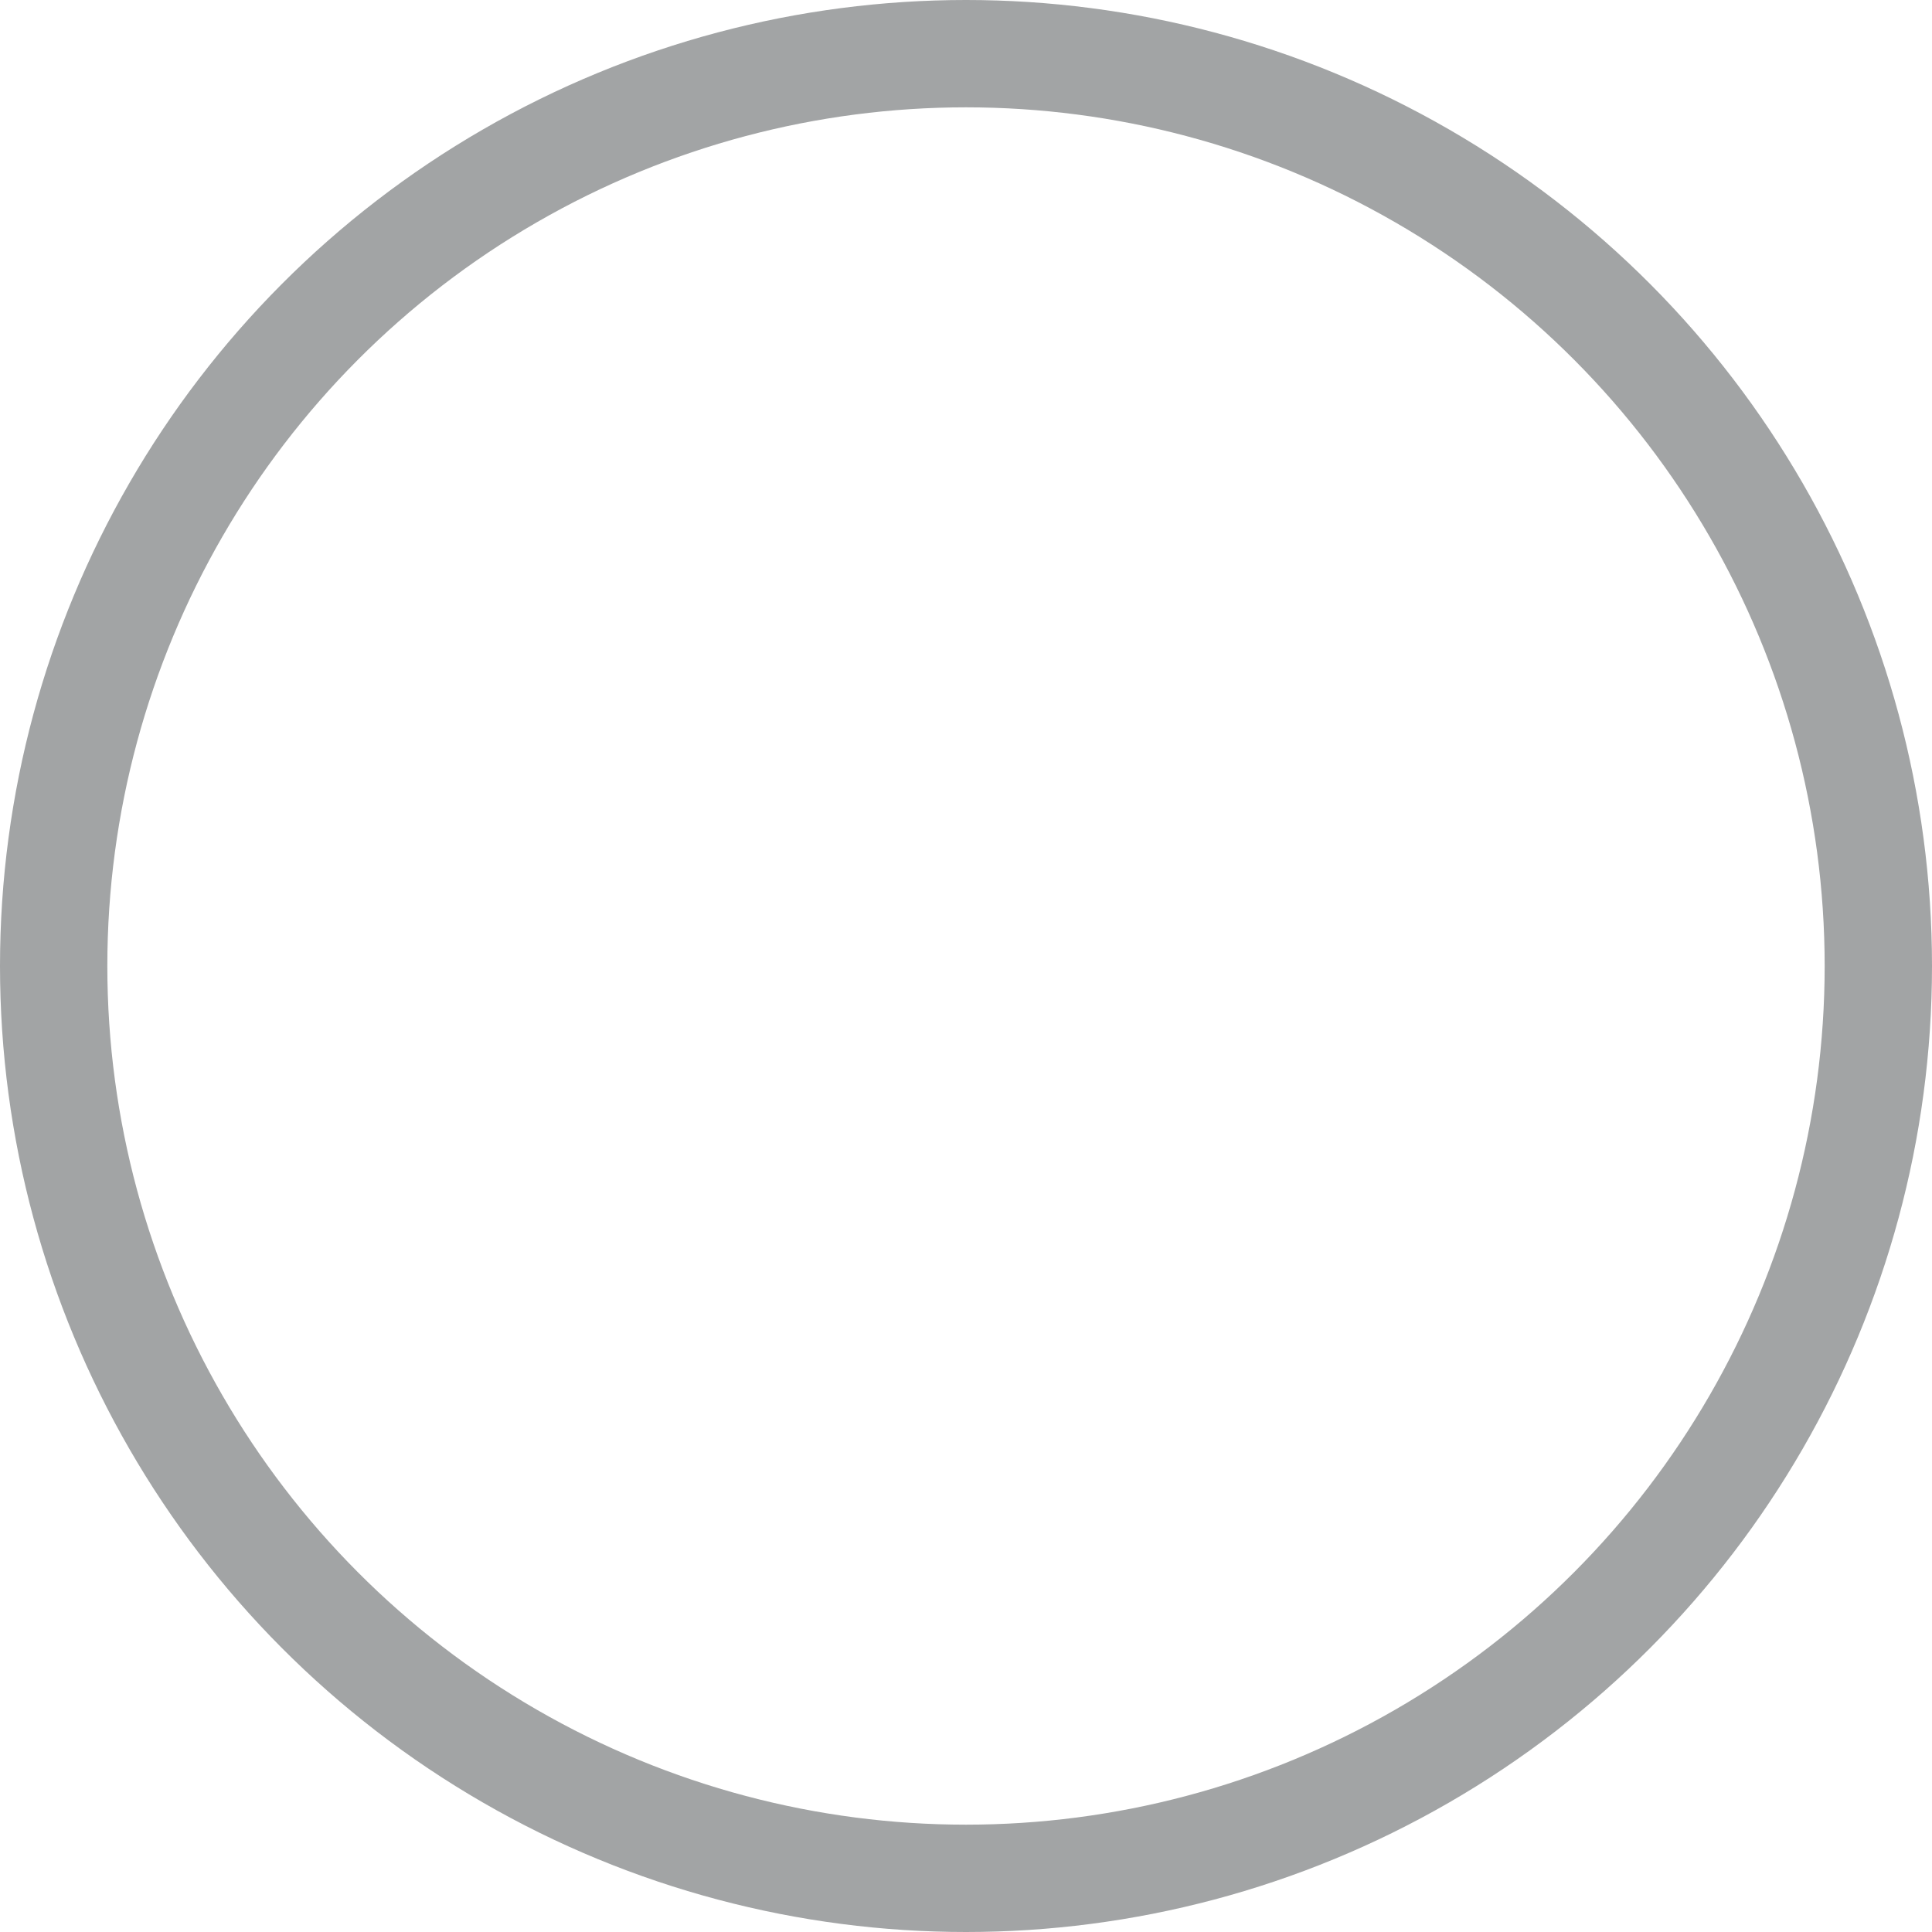 <svg xmlns="http://www.w3.org/2000/svg" width="18" height="18" viewBox="0 0 18 18">
    <g data-name="Ellipse 4049" style="stroke:#a2a4a5;fill:none">
        <circle cx="9" cy="9" r="9" style="stroke:none"/>
        <circle cx="9" cy="9" r="8.5" style="fill:none"/>
    </g>
</svg>
